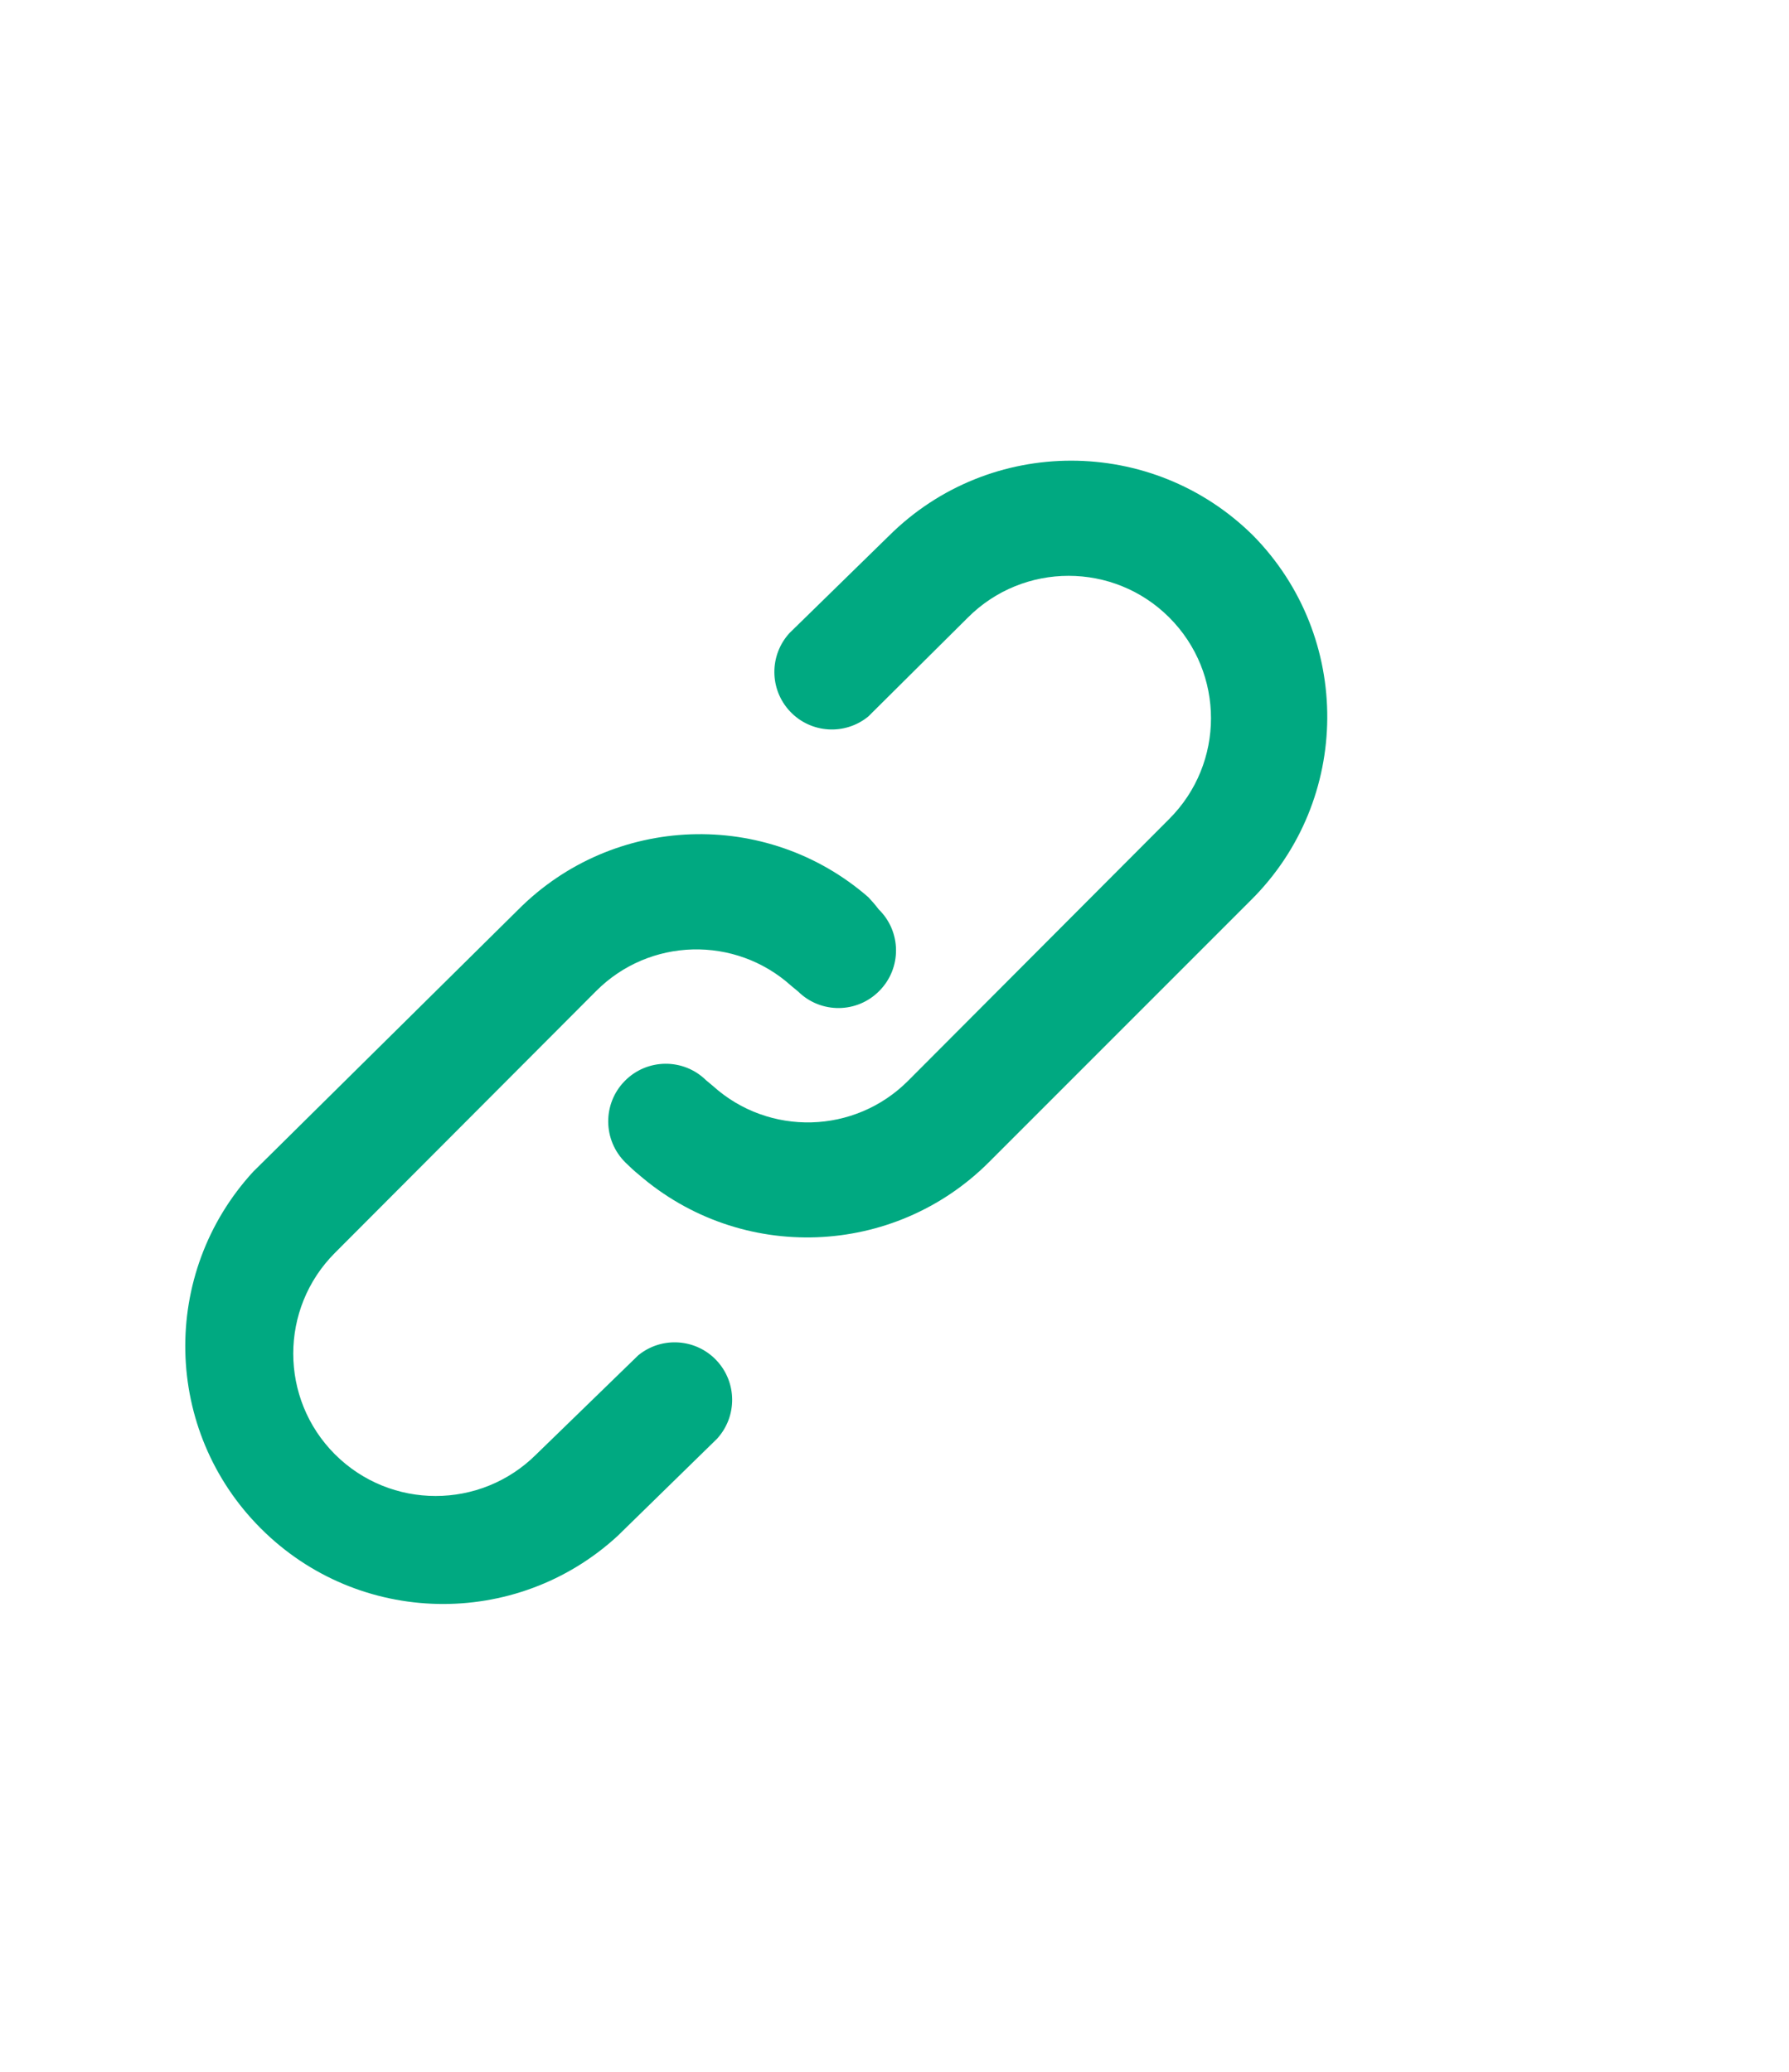 <svg width="19" height="22" viewBox="0 0 19 22" fill="none" xmlns="http://www.w3.org/2000/svg">
<path fill-rule="evenodd" clip-rule="evenodd" d="M9.442 5.689C10.512 4.626 12.24 4.626 13.311 5.689C14.367 6.766 14.357 8.494 13.286 9.558L10.506 12.338C9.493 13.353 7.868 13.412 6.784 12.473C6.735 12.433 6.688 12.39 6.643 12.345C6.402 12.108 6.398 11.721 6.634 11.48C6.87 11.238 7.258 11.234 7.499 11.471L7.572 11.532C8.167 12.068 9.078 12.044 9.644 11.477L12.418 8.696C13.009 8.105 13.009 7.148 12.418 6.557C11.828 5.967 10.87 5.967 10.28 6.557L9.222 7.608C8.974 7.811 8.611 7.788 8.391 7.555C8.171 7.322 8.168 6.959 8.385 6.722L9.442 5.689ZM5.696 15.443L6.778 14.392C7.026 14.189 7.389 14.212 7.609 14.445C7.829 14.678 7.832 15.041 7.615 15.278L6.558 16.311C5.478 17.303 3.807 17.268 2.77 16.23C1.732 15.193 1.697 13.523 2.689 12.442L5.501 9.662C6.512 8.644 8.14 8.585 9.222 9.527C9.261 9.568 9.298 9.611 9.332 9.656C9.574 9.892 9.578 10.279 9.341 10.52C9.105 10.762 8.718 10.766 8.477 10.529L8.403 10.468C7.808 9.932 6.897 9.956 6.332 10.523L3.557 13.304C2.967 13.895 2.967 14.852 3.557 15.443C4.148 16.033 5.105 16.033 5.696 15.443Z" fill="#00A981"/>
</svg>
